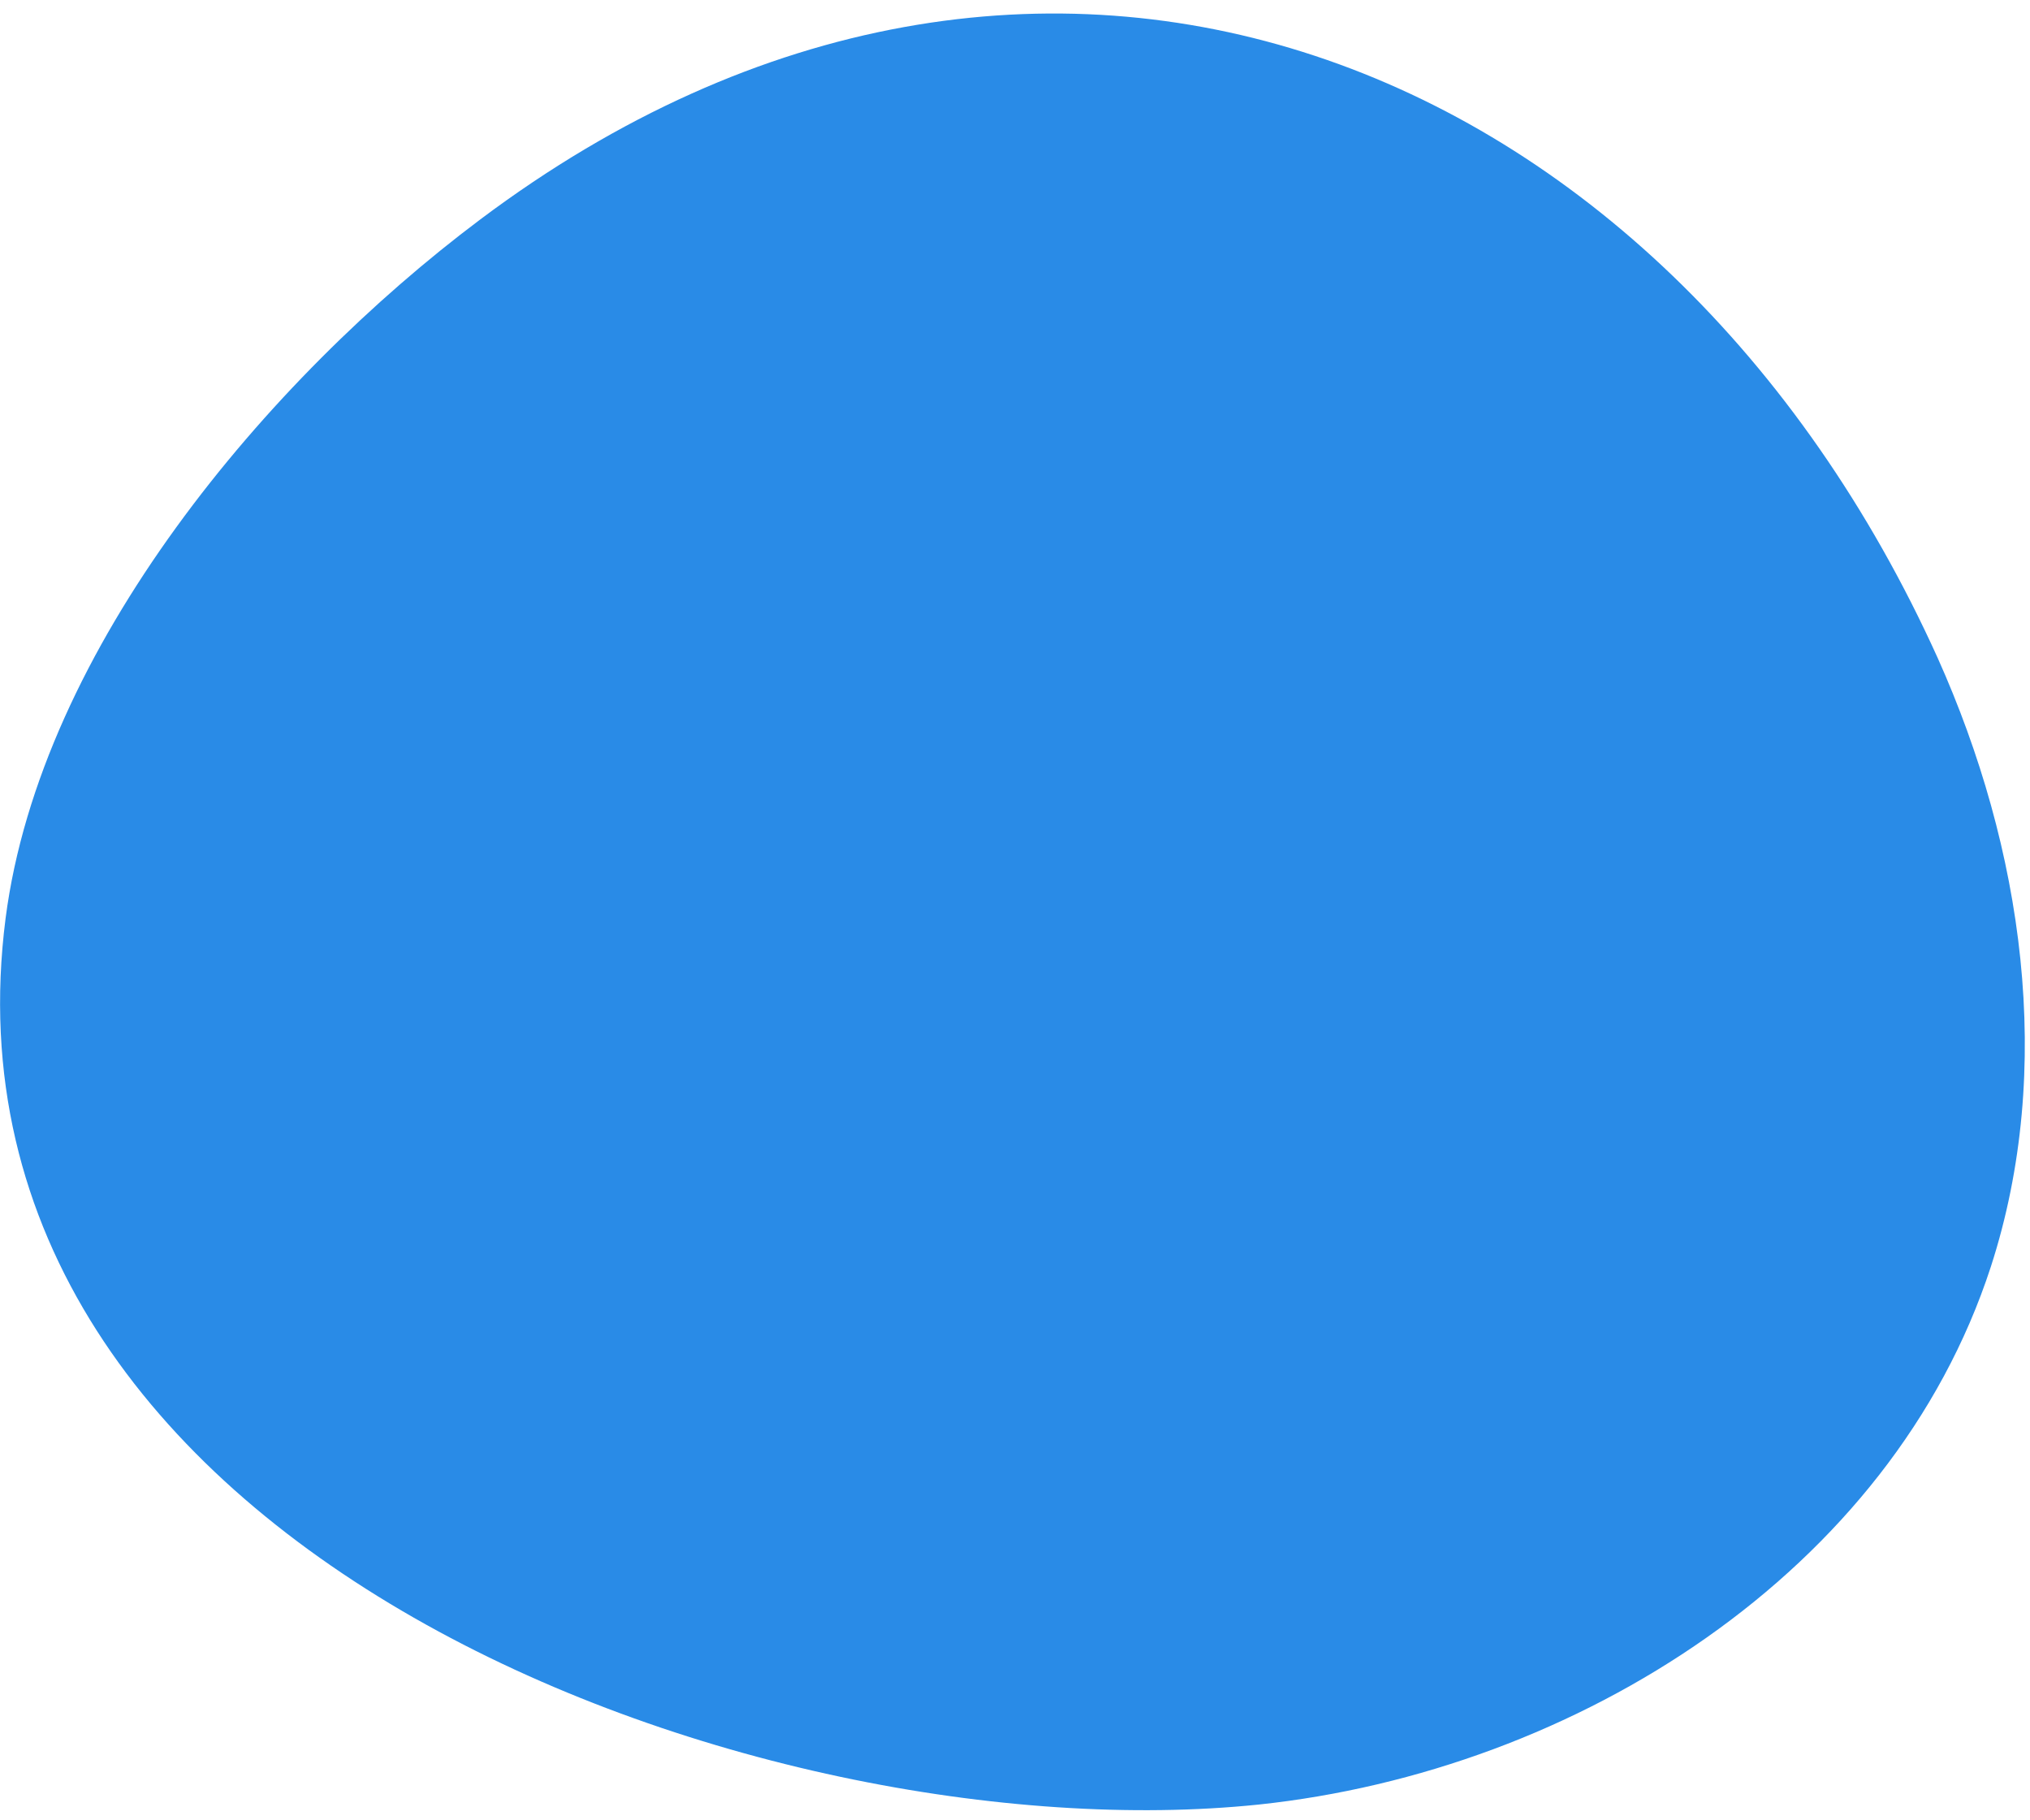 <svg width="145" height="130" viewBox="0 0 145 130" fill="none" xmlns="http://www.w3.org/2000/svg">
<path d="M34.3 15.676C19.1 27.076 2.9 46.276 0.4 65.576C-5.4 110.676 54.1 132.576 89.9 128.876C112.6 126.476 135.1 112.276 142.2 90.476C146.8 76.276 144.5 60.576 138.4 46.976C118.9 3.876 74 -14.124 34.3 15.676Z" fill="#298BE7"/>
</svg>
